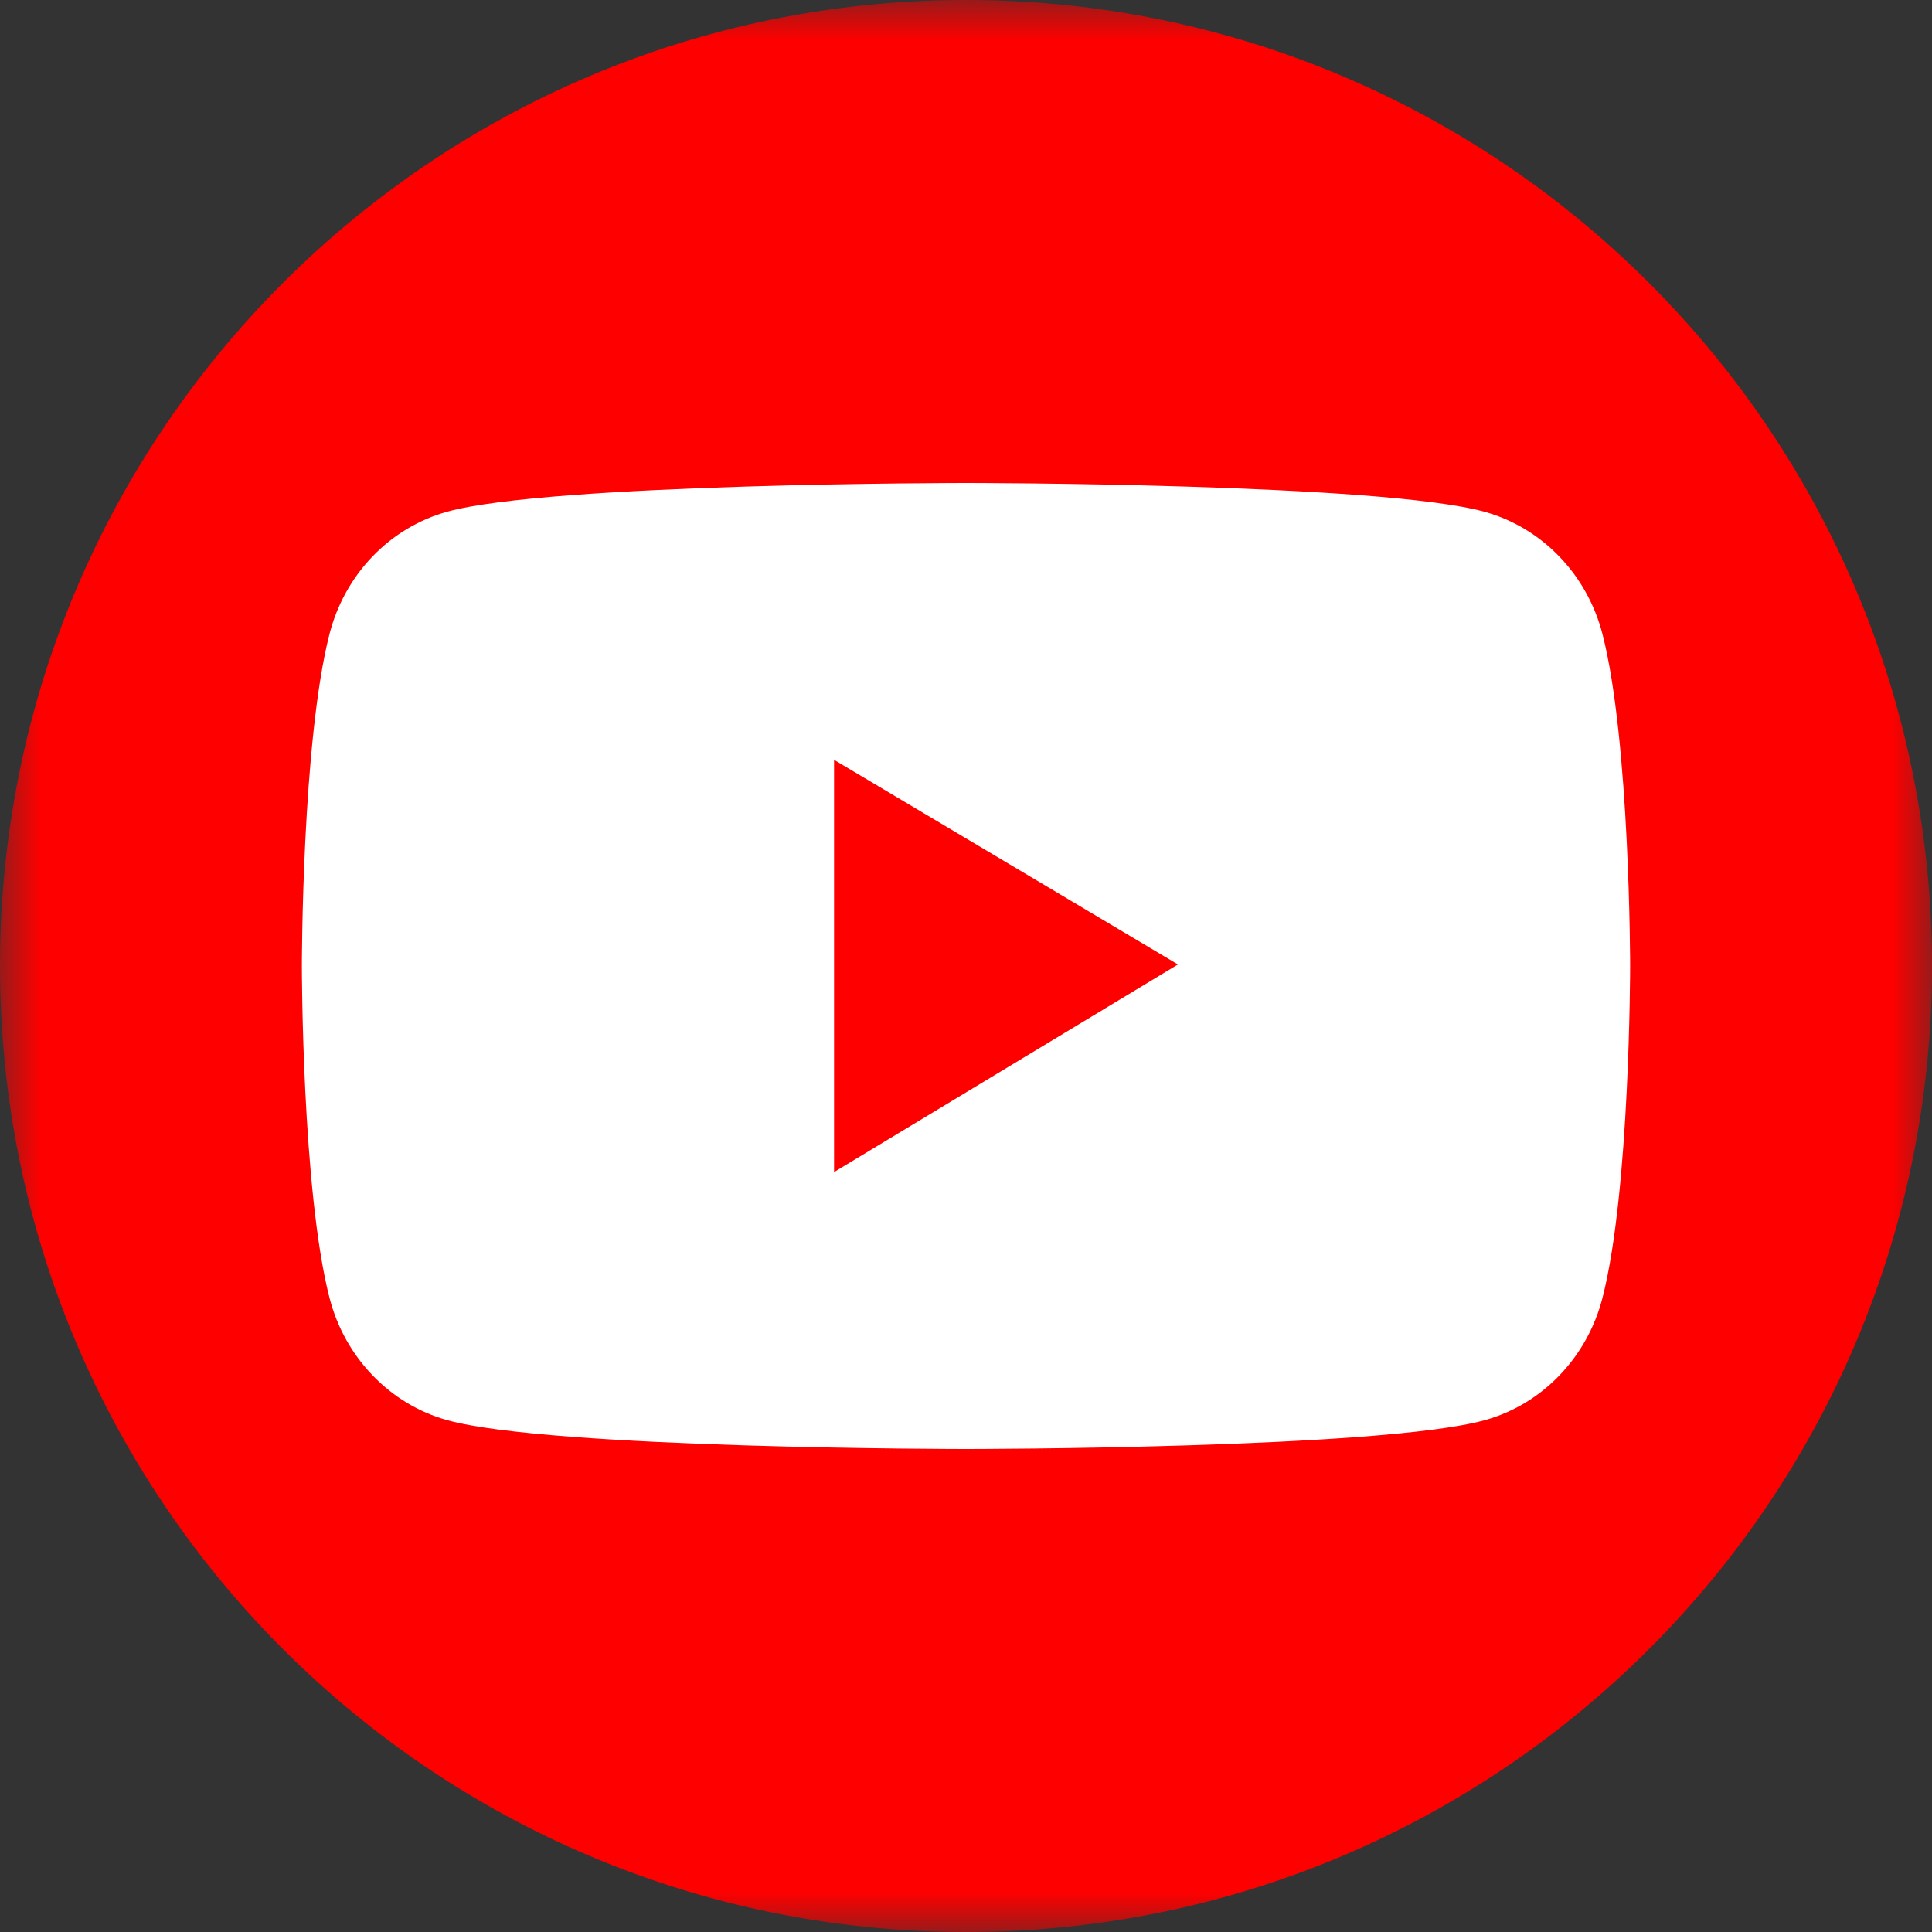 <svg width="24" height="24" viewBox="0 0 24 24" fill="none" xmlns="http://www.w3.org/2000/svg">
<rect x="0" y="0" width="24" height="24" fill="#333333" stroke="none"/>
<g clip-path="url(#clip0_3718_42556)">
<mask id="mask0_3718_42556" style="mask-type:luminance" maskUnits="userSpaceOnUse" x="0" y="0" width="24" height="24">
<path d="M24 0H0V24H24V0Z" fill="white"/>
</mask>
<g mask="url(#mask0_3718_42556)">
<path d="M12 24C18.627 24 24 18.627 24 12C24 5.373 18.627 0 12 0C5.373 0 0 5.373 0 12C0 18.627 5.373 24 12 24Z" fill="#FF0000"/>
<path d="M19.906 7.875C19.812 7.512 19.628 7.181 19.372 6.915C19.116 6.649 18.797 6.457 18.447 6.359C17.16 6 12 6 12 6C12 6 6.84 6 5.553 6.357C5.203 6.455 4.884 6.646 4.628 6.912C4.372 7.178 4.188 7.509 4.094 7.873C3.75 9.21 3.75 12 3.75 12C3.75 12 3.75 14.79 4.094 16.125C4.284 16.863 4.844 17.444 5.553 17.641C6.84 18 12 18 12 18C12 18 17.16 18 18.447 17.641C19.158 17.444 19.716 16.863 19.906 16.125C20.25 14.79 20.25 12 20.25 12C20.25 12 20.25 9.21 19.906 7.875ZM10.361 14.56V9.439L14.633 11.981L10.361 14.56Z" fill="white"/>
</g>
</g>
<defs>
<clipPath id="clip0_3718_42556">
<rect width="24" height="24" fill="white"/>
</clipPath>
</defs>
</svg>

